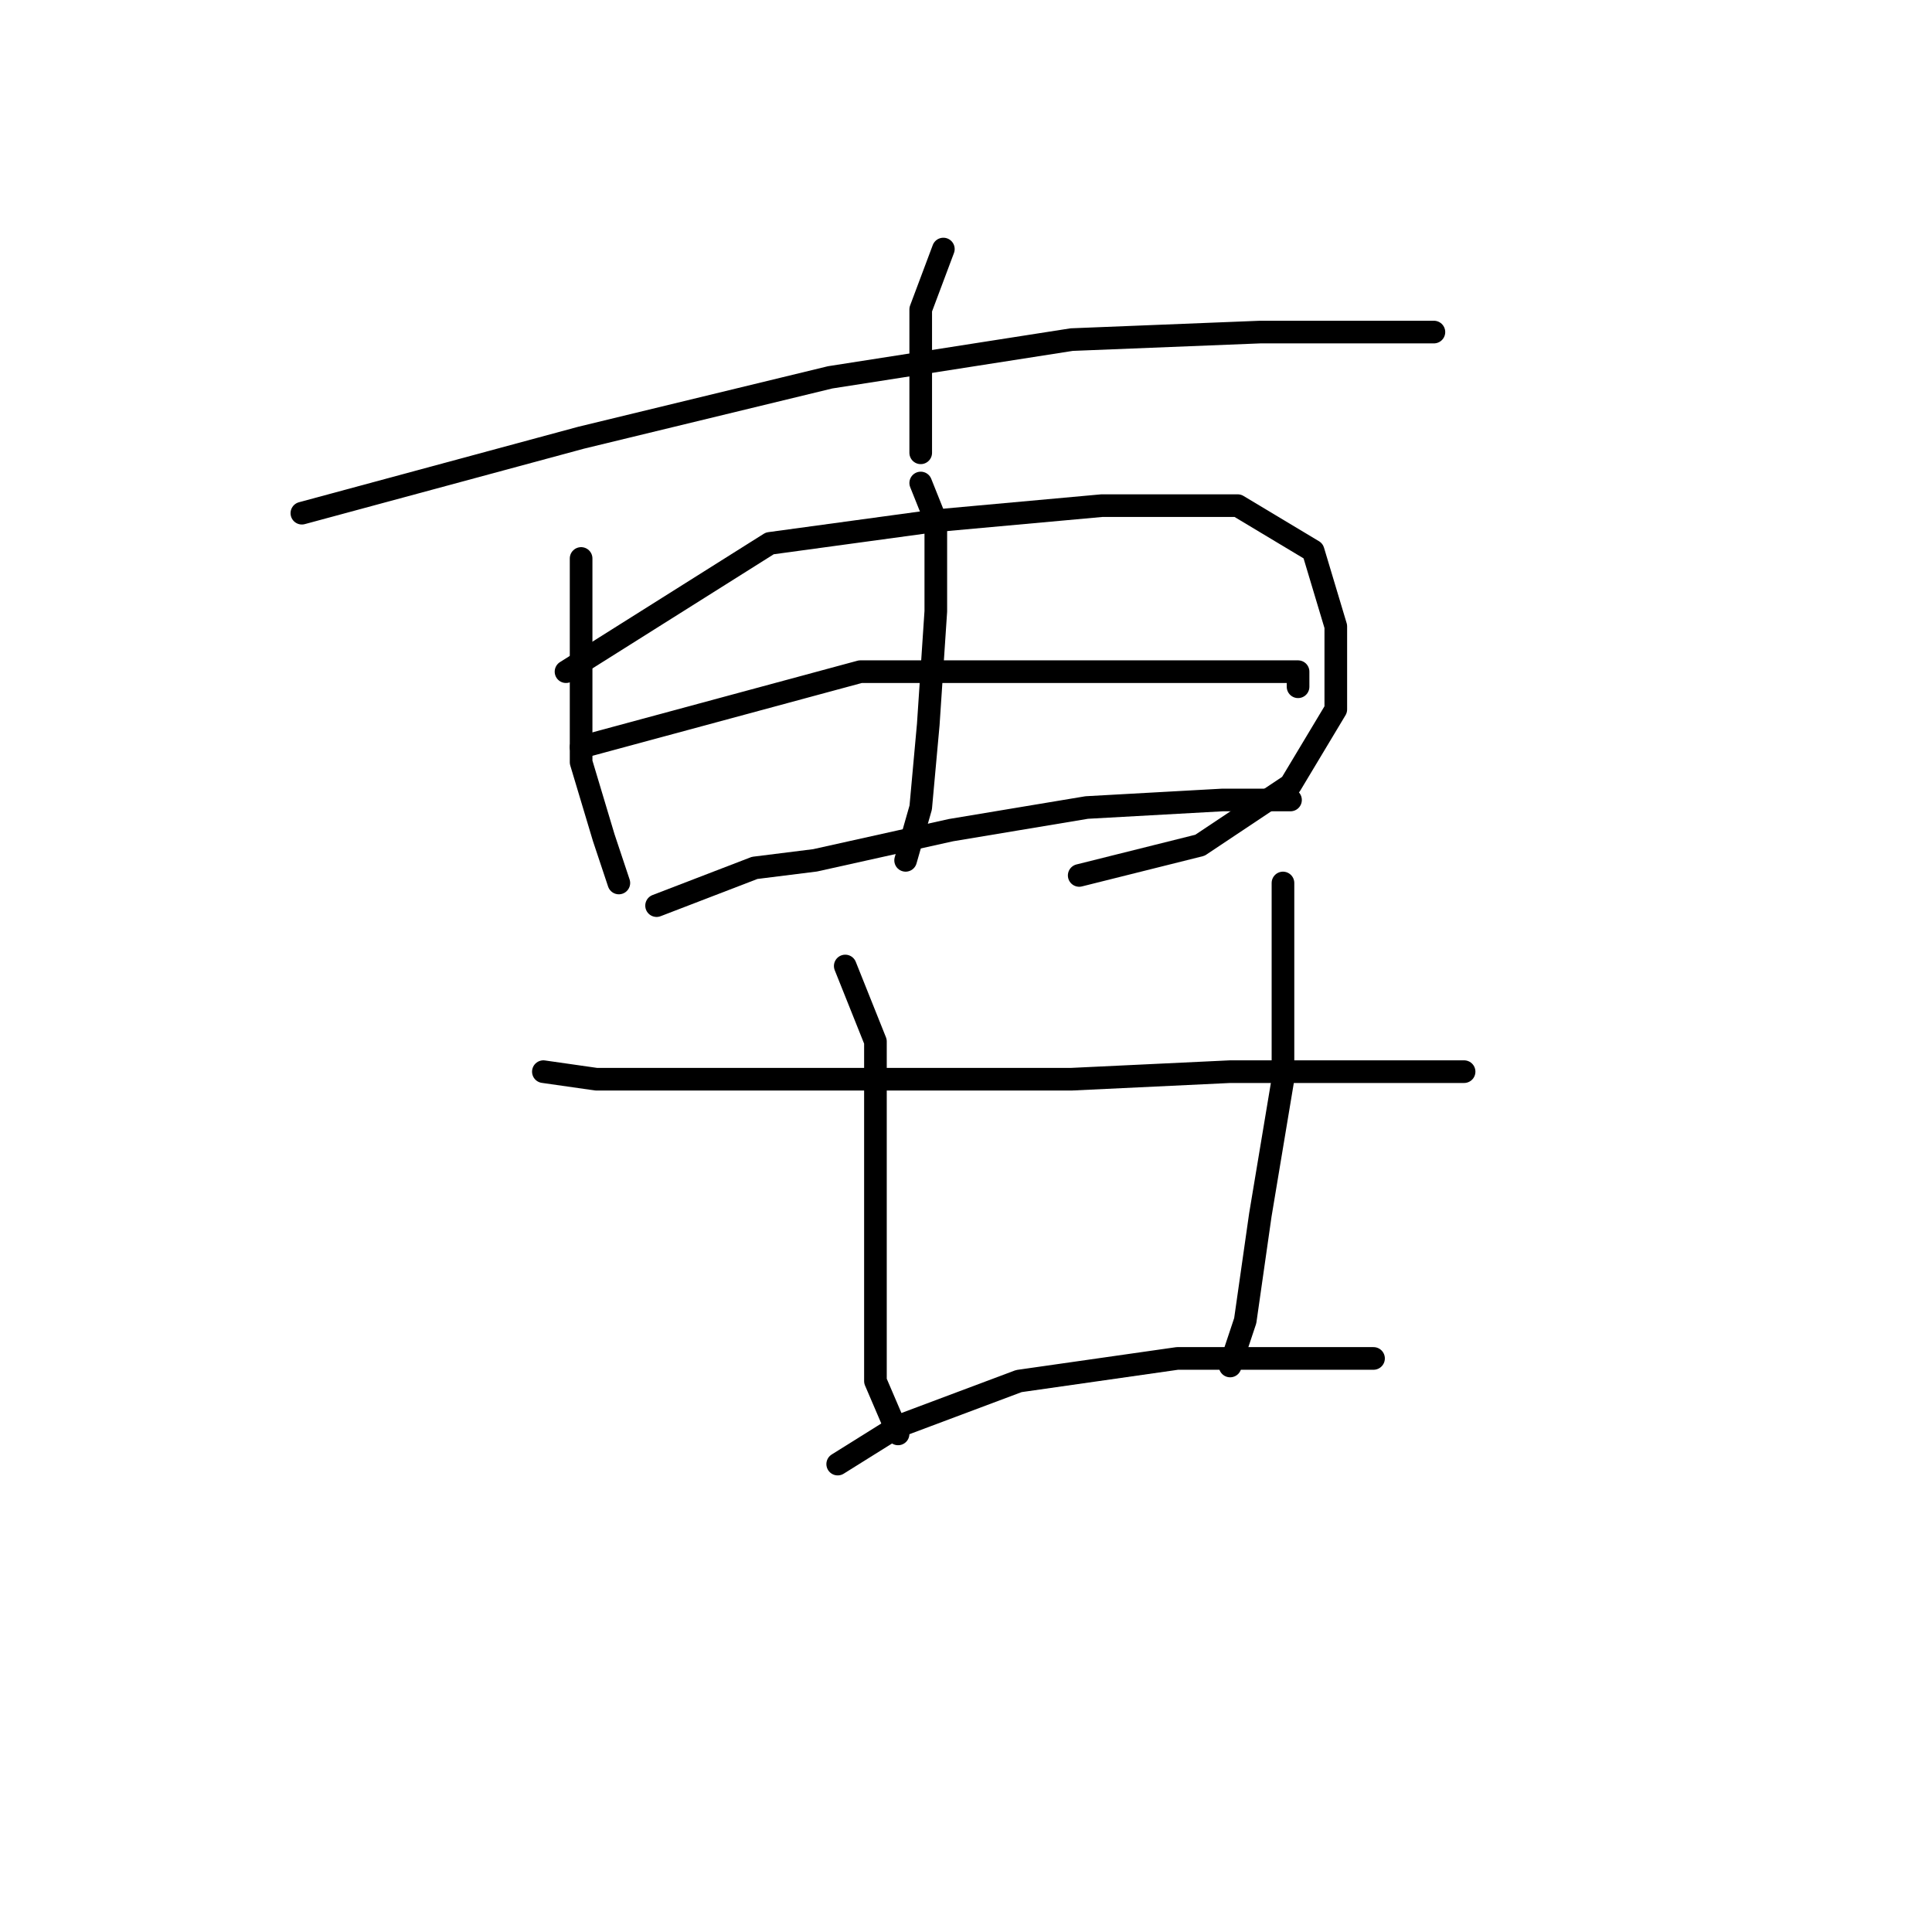 <?xml version="1.0" standalone="no"?>
    <svg width="256" height="256" xmlns="http://www.w3.org/2000/svg" version="1.1">
    <polyline stroke="black" stroke-width="3" stroke-linecap="round" fill="transparent" stroke-linejoin="round" points="125 33 122 41 122 48 122 56 122 60 122 60 " />
        <polyline stroke="black" stroke-width="3" stroke-linecap="round" fill="transparent" stroke-linejoin="round" points="40 68 77 58 110 50 142 45 167 44 184 44 190 44 190 44 " />
        <polyline stroke="black" stroke-width="3" stroke-linecap="round" fill="transparent" stroke-linejoin="round" points="77 74 77 101 80 111 82 117 82 117 " />
        <polyline stroke="black" stroke-width="3" stroke-linecap="round" fill="transparent" stroke-linejoin="round" points="75 89 102 72 124 69 146 67 164 67 174 73 177 83 177 94 171 104 159 112 143 116 143 116 " />
        <polyline stroke="black" stroke-width="3" stroke-linecap="round" fill="transparent" stroke-linejoin="round" points="122 64 124 69 124 81 123 96 122 107 120 114 120 114 " />
        <polyline stroke="black" stroke-width="3" stroke-linecap="round" fill="transparent" stroke-linejoin="round" points="77 99 114 89 134 89 153 89 167 89 172 89 172 91 172 91 " />
        <polyline stroke="black" stroke-width="3" stroke-linecap="round" fill="transparent" stroke-linejoin="round" points="87 120 100 115 108 114 126 110 144 107 162 106 171 106 171 106 " />
        <polyline stroke="black" stroke-width="3" stroke-linecap="round" fill="transparent" stroke-linejoin="round" points="72 142 79 143 95 143 116 143 142 143 163 142 179 142 191 142 194 142 194 142 " />
        <polyline stroke="black" stroke-width="3" stroke-linecap="round" fill="transparent" stroke-linejoin="round" points="112 128 116 138 116 153 116 171 116 183 119 190 119 190 " />
        <polyline stroke="black" stroke-width="3" stroke-linecap="round" fill="transparent" stroke-linejoin="round" points="170 117 170 128 170 143 167 161 165 175 163 181 163 181 " />
        <polyline stroke="black" stroke-width="3" stroke-linecap="round" fill="transparent" stroke-linejoin="round" points="111 194 119 189 135 183 156 180 173 180 182 180 182 180 " />
        </svg>